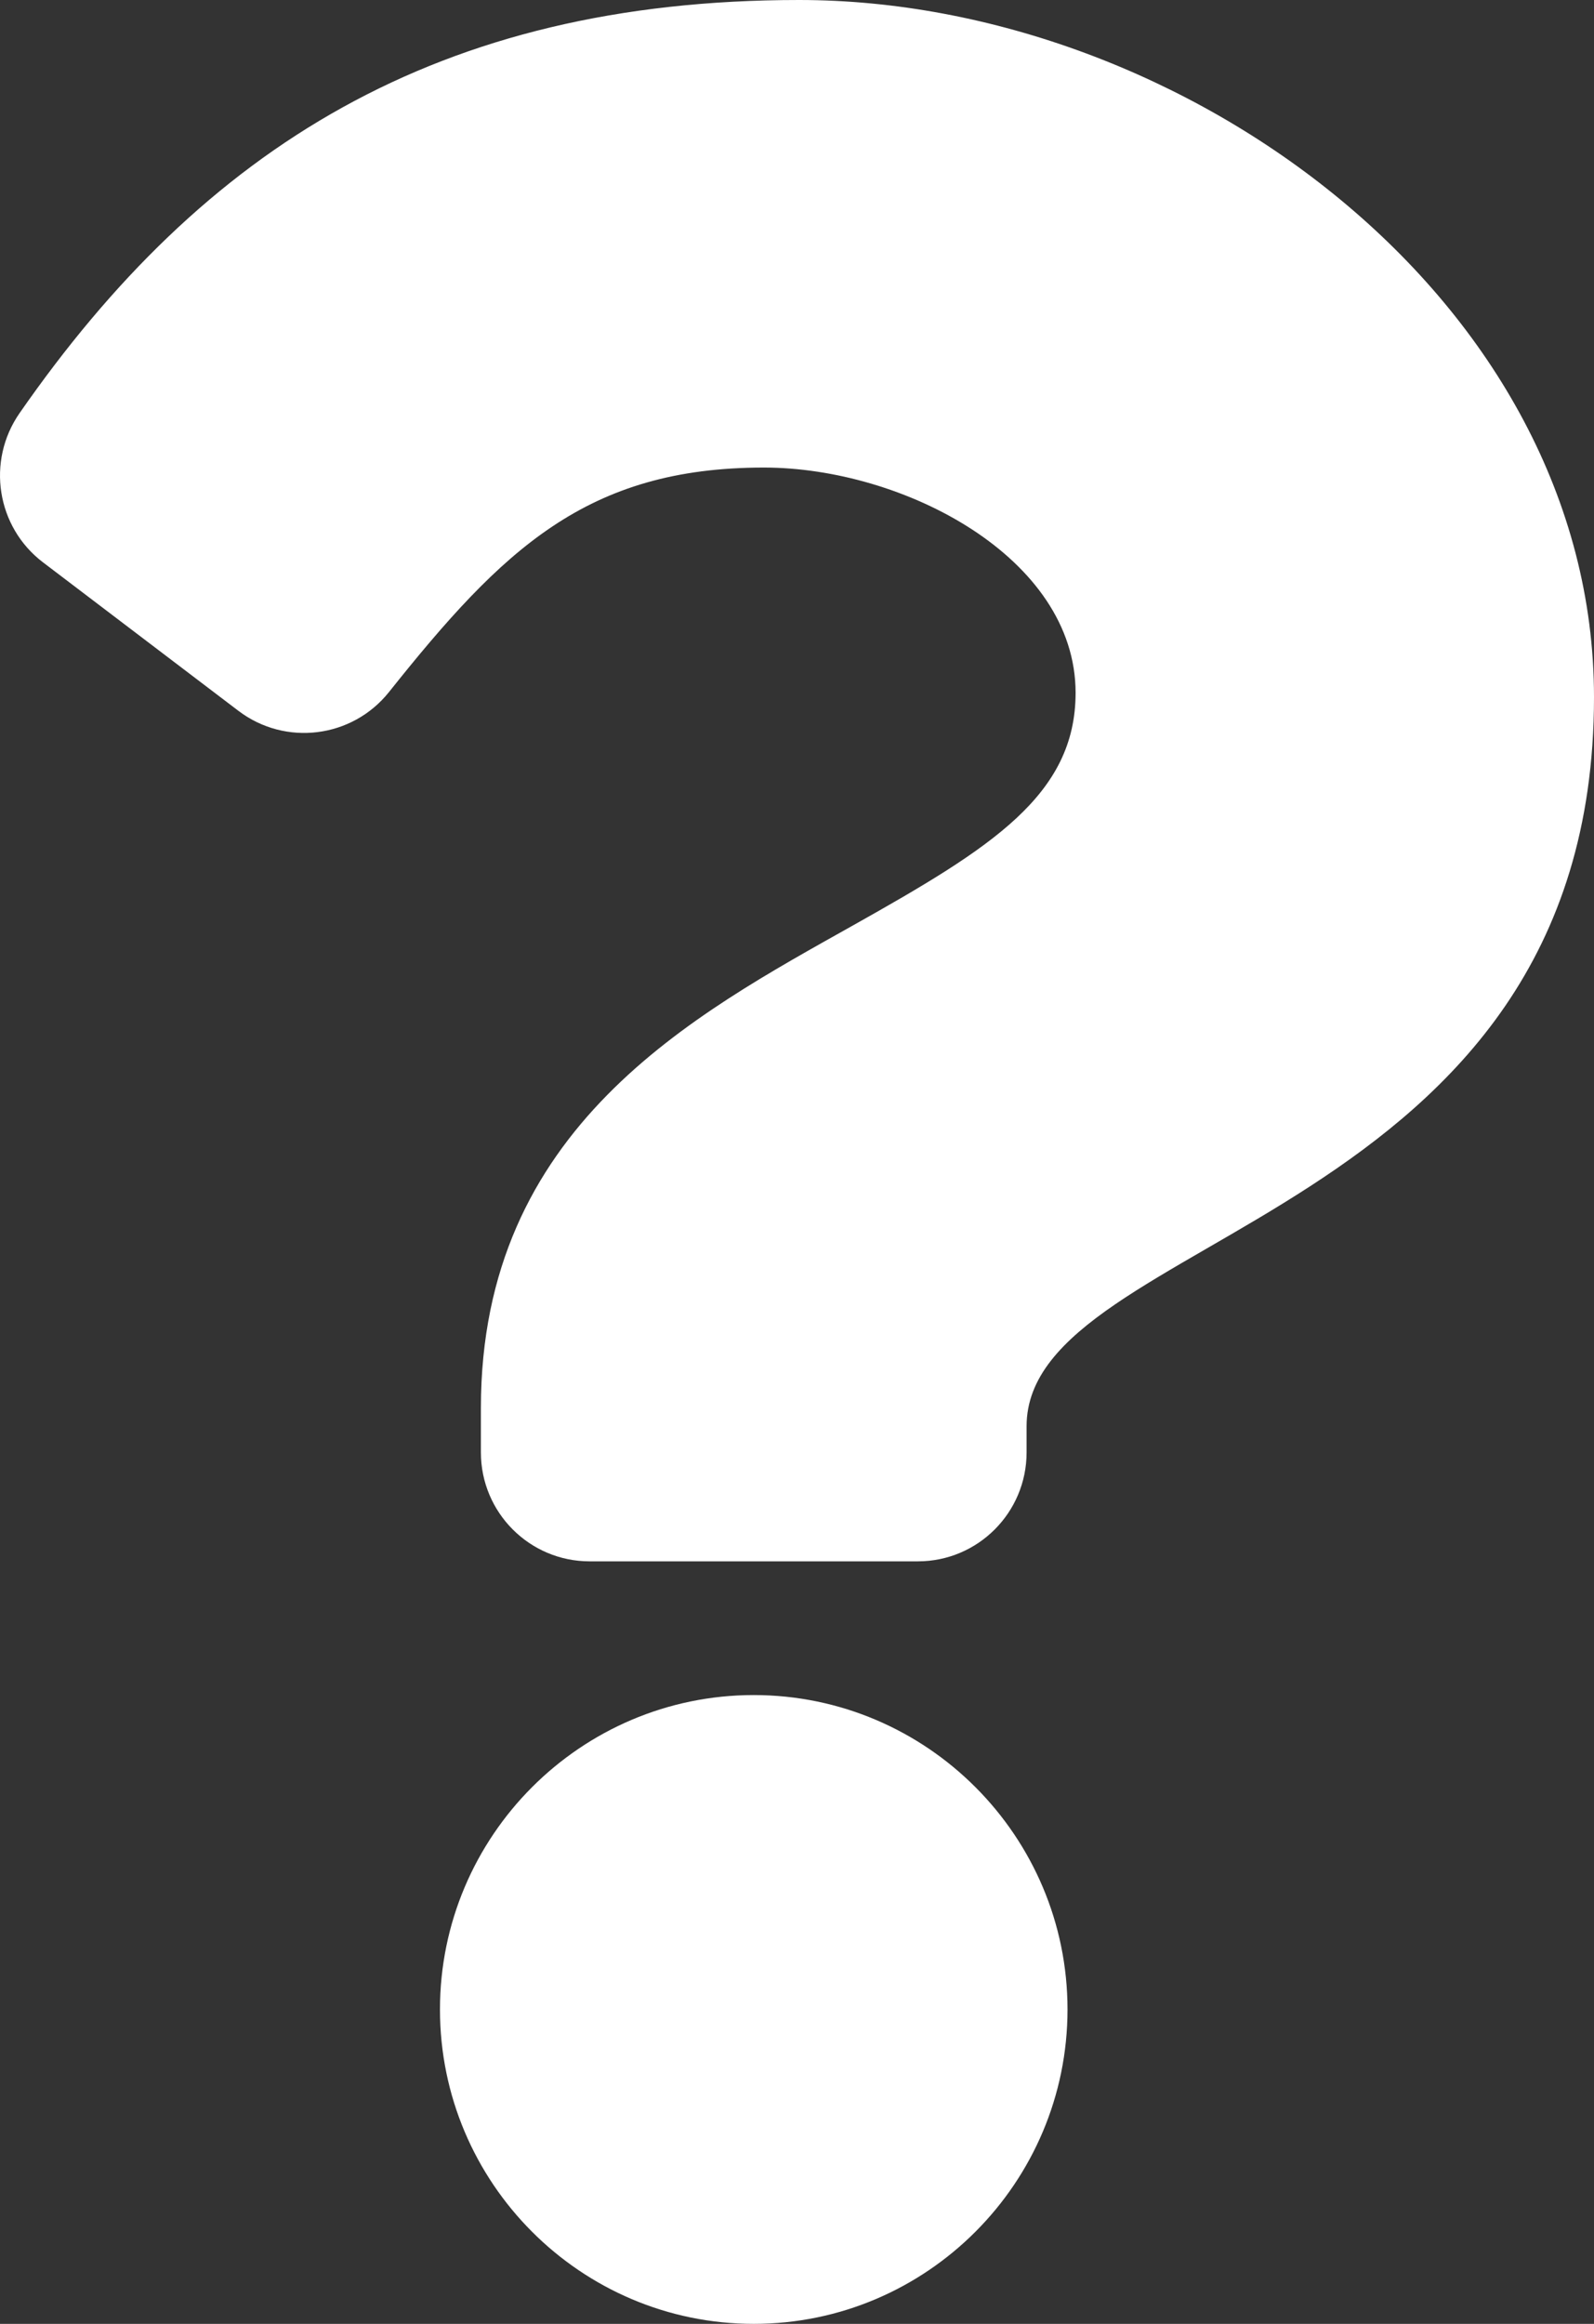 <svg width="153" height="223" viewBox="0 0 153 223" fill="none" xmlns="http://www.w3.org/2000/svg">
<rect x="0" y="0" width="153" height="223" fill="#333333" stroke="none"/>
<path d="M76.705 0C42.001 0 19.524 14.244 1.877 39.646C-1.324 44.254 -0.337 50.572 4.128 53.964L22.883 68.211C27.393 71.636 33.81 70.835 37.341 66.404C48.232 52.736 56.31 44.867 73.322 44.867C86.697 44.867 103.241 53.49 103.241 66.483C103.241 76.306 95.147 81.35 81.94 88.767C66.539 97.418 46.159 108.182 46.159 135.112V139.375C46.159 145.148 50.83 149.828 56.593 149.828H88.102C93.865 149.828 98.537 145.148 98.537 139.375V136.861C98.537 118.193 153 117.416 153 66.9C153 28.858 113.609 0 76.705 0ZM72.348 162.659C55.741 162.659 42.23 176.194 42.23 192.83C42.23 209.465 55.741 223 72.348 223C88.954 223 102.465 209.465 102.465 192.829C102.465 176.193 88.954 162.659 72.348 162.659Z" fill="white"/>
</svg>
